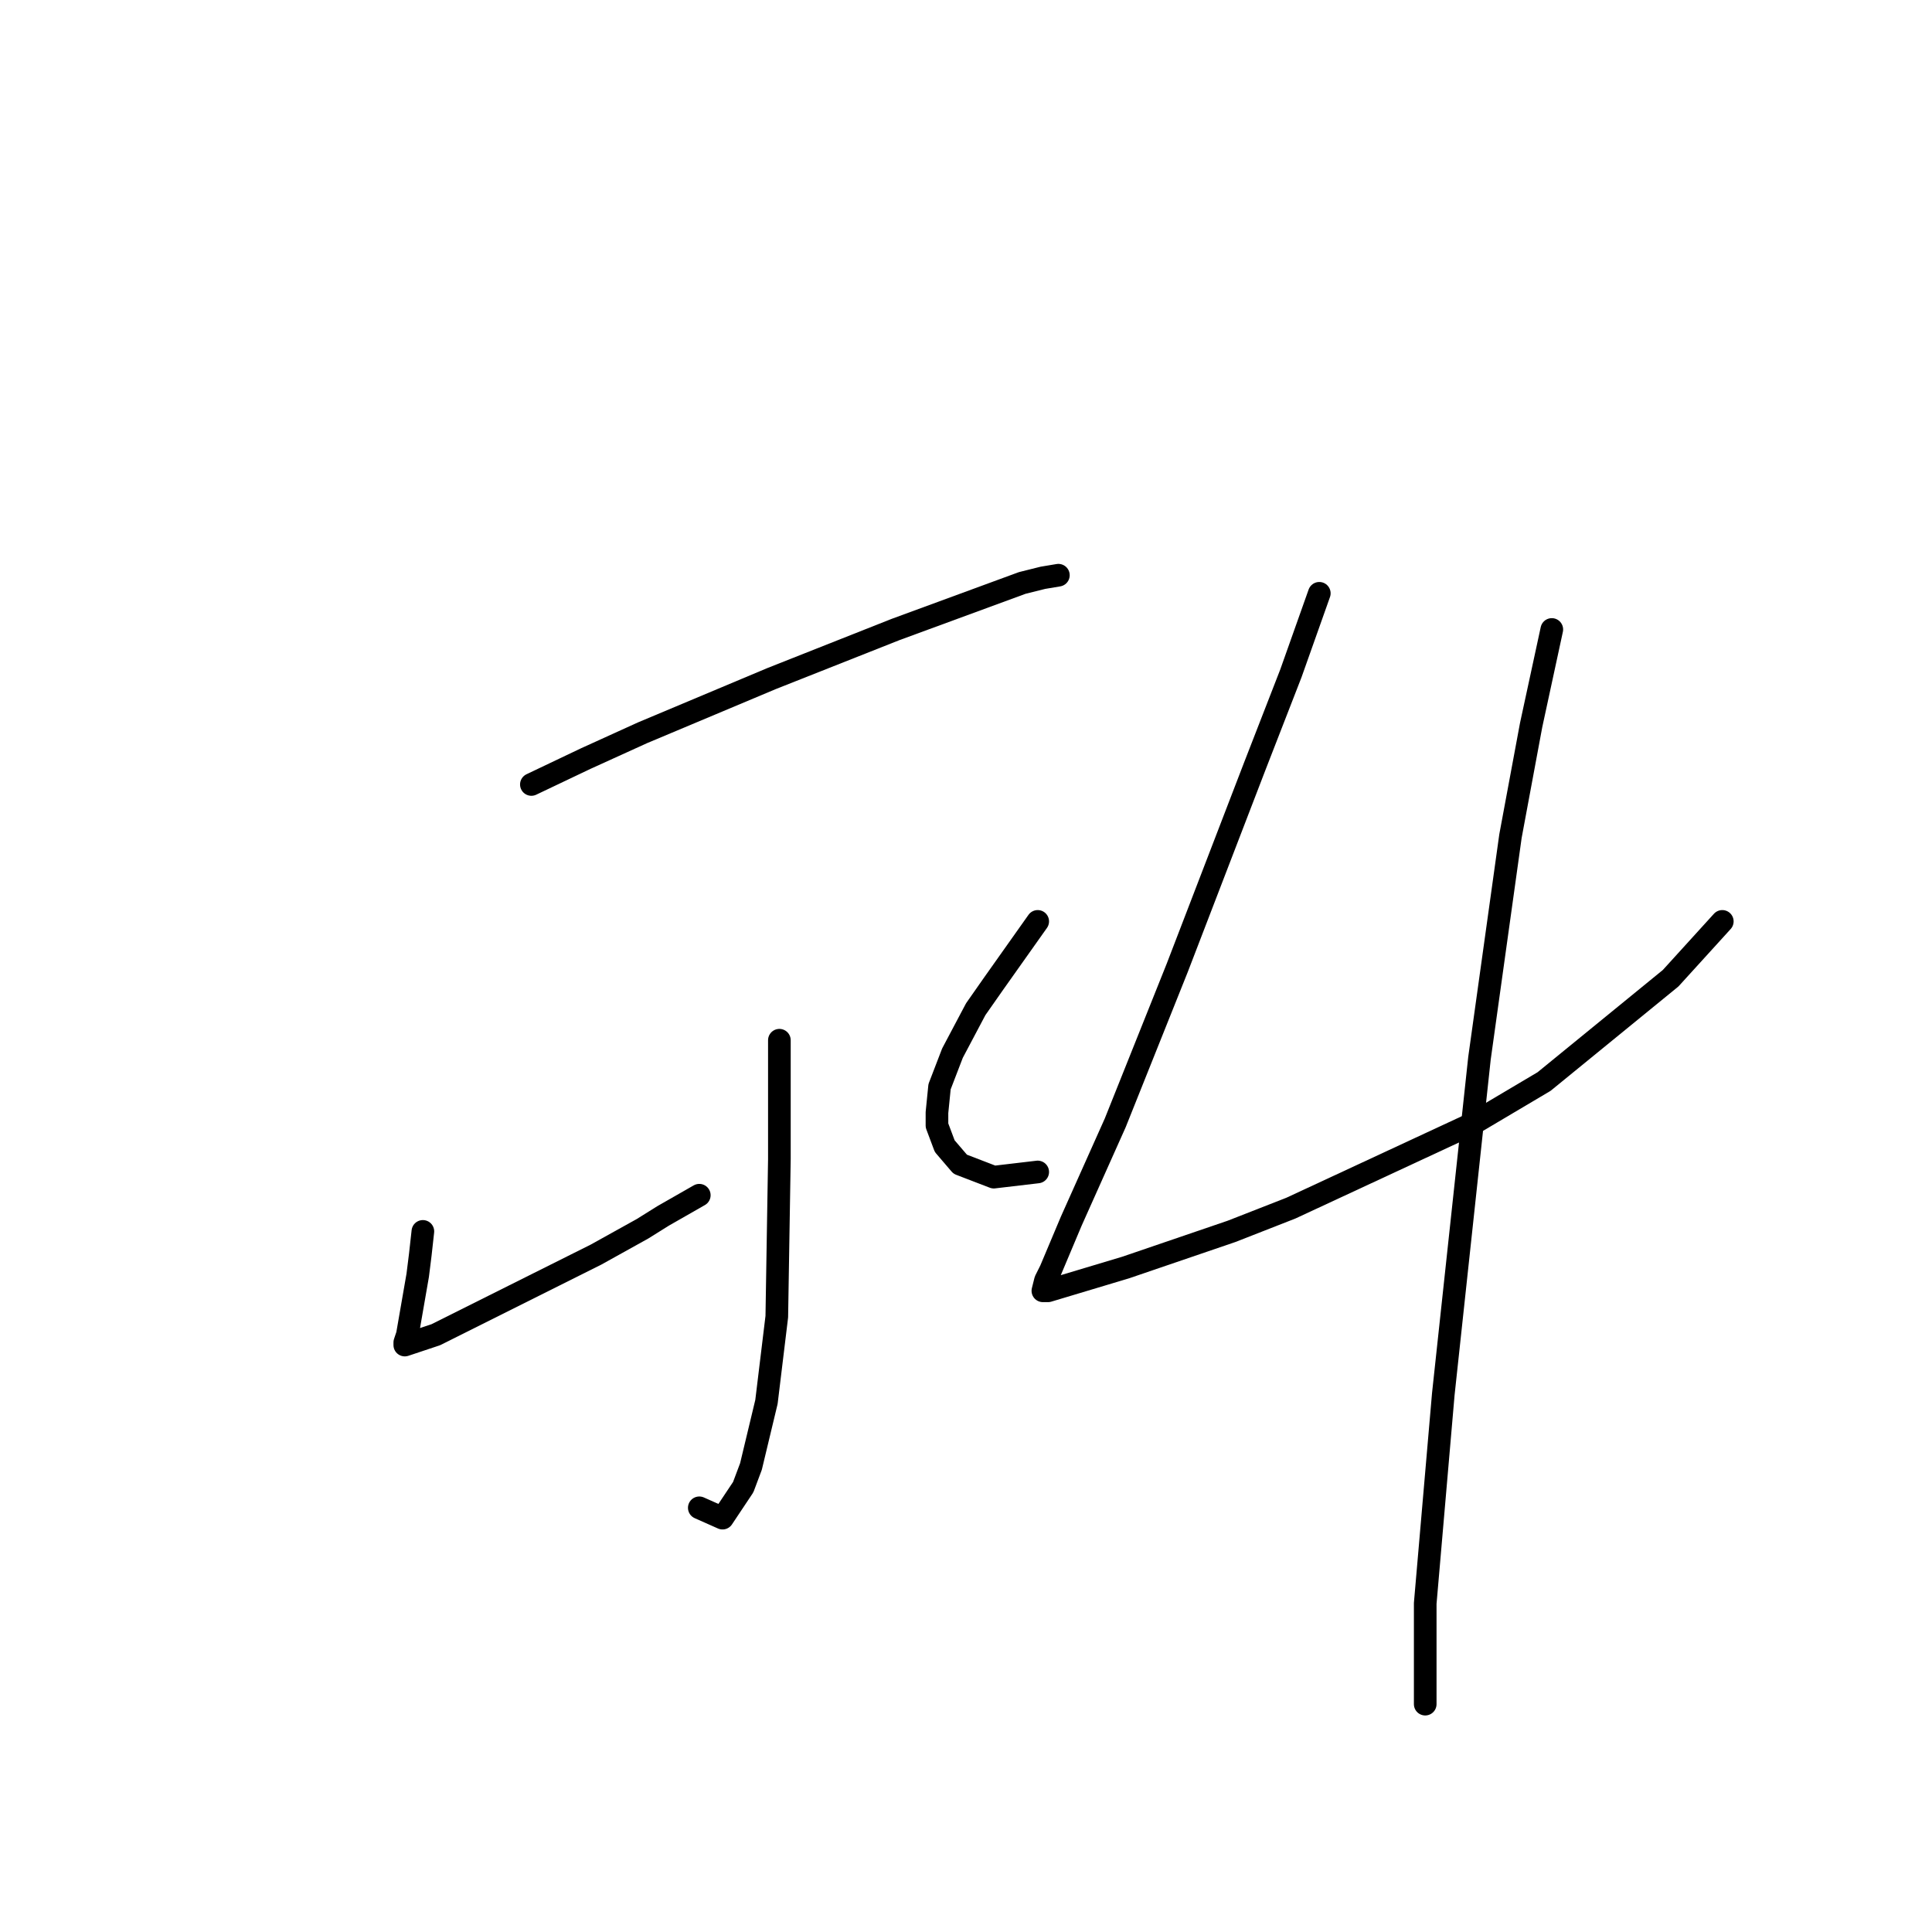 <?xml version="1.0" standalone="no"?>
    <svg width="256" height="256" xmlns="http://www.w3.org/2000/svg" version="1.1">
    <polyline stroke="black" stroke-width="3" stroke-linecap="round" fill="transparent" stroke-linejoin="round" points="70.41 103.946 77.599 100.523 85.13 97.1 102.245 89.912 118.676 83.408 135.449 77.246 138.187 76.562 140.241 76.219 140.241 76.219 " />
        <polyline stroke="black" stroke-width="3" stroke-linecap="round" fill="transparent" stroke-linejoin="round" points="103.272 137.835 103.272 145.708 103.272 153.581 102.93 174.462 101.56 185.758 99.507 194.316 98.48 197.054 95.741 201.162 92.66 199.793 92.66 199.793 " />
        <polyline stroke="black" stroke-width="3" stroke-linecap="round" fill="transparent" stroke-linejoin="round" points="56.033 163.166 55.691 166.246 55.349 168.985 53.98 176.858 53.637 177.885 53.637 178.227 57.745 176.858 70.753 170.354 78.968 166.246 85.13 162.823 87.868 161.112 92.66 158.373 92.66 158.373 " />
        <polyline stroke="black" stroke-width="3" stroke-linecap="round" fill="transparent" stroke-linejoin="round" points="137.503 122.089 131.684 130.304 129.287 133.727 126.207 139.546 124.495 143.996 124.153 147.419 124.153 149.131 125.18 151.869 127.233 154.266 131.684 155.977 137.503 155.292 137.503 155.292 " />
        <polyline stroke="black" stroke-width="3" stroke-linecap="round" fill="transparent" stroke-linejoin="round" points="174.814 78.616 171.049 89.227 166.257 101.55 155.987 128.25 147.772 148.789 141.953 161.796 139.214 168.3 138.53 169.669 138.187 171.039 138.872 171.039 149.141 167.958 163.176 163.166 171.049 160.085 195.353 148.789 204.595 143.312 221.368 129.619 228.214 122.089 228.214 122.089 " />
        <polyline stroke="black" stroke-width="3" stroke-linecap="round" fill="transparent" stroke-linejoin="round" points="205.622 83.408 202.884 96.073 200.145 110.792 196.037 140.231 191.245 184.731 188.849 212.458 188.849 225.808 188.849 225.808 " />
        </svg>